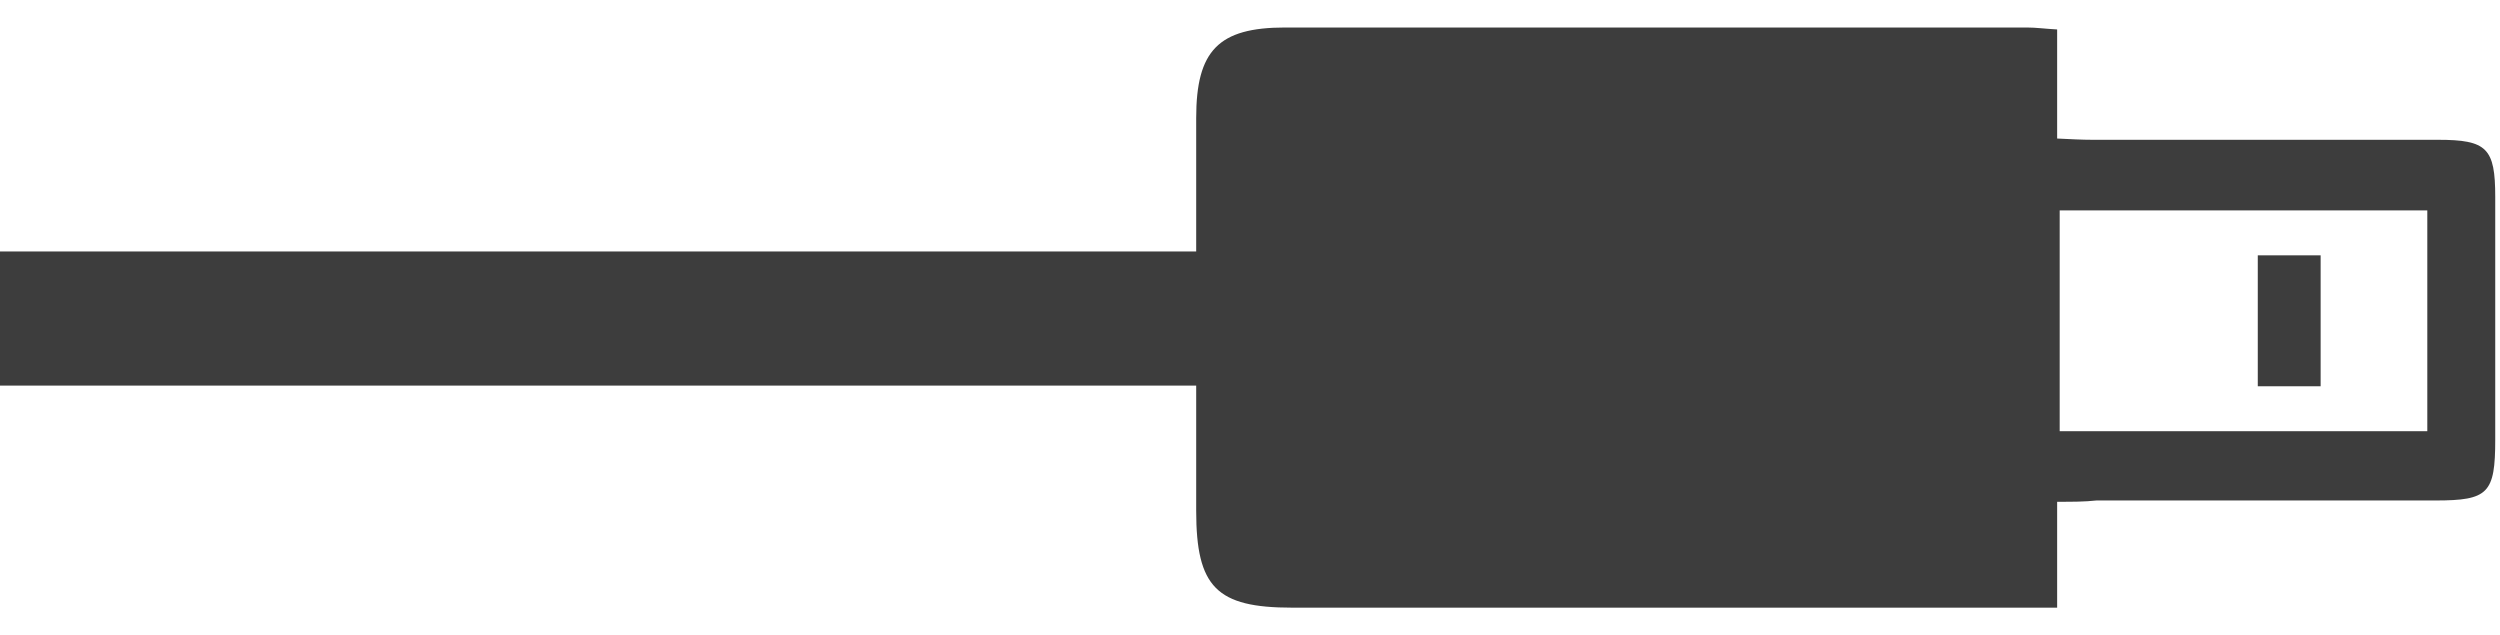 <svg width="63" height="16" viewBox="0 0 63 16" fill="none" xmlns="http://www.w3.org/2000/svg">
<path d="M51.84 12.645C51.84 13.582 51.84 14.407 51.84 15.313C51.488 15.313 51.2 15.313 50.928 15.313C44.8 15.313 38.688 15.313 32.56 15.313C30.656 15.313 30.144 14.795 30.144 12.871C30.144 11.852 30.144 10.833 30.144 9.717C20.08 9.717 10.064 9.717 -9.91821e-05 9.717C-9.91821e-05 8.569 -9.91821e-05 7.502 -9.91821e-05 6.337C10.016 6.337 20.032 6.337 30.144 6.337C30.144 5.157 30.144 4.057 30.144 2.974C30.144 1.276 30.704 0.693 32.384 0.693C38.608 0.693 44.832 0.693 51.072 0.693C51.312 0.693 51.536 0.726 51.84 0.742C51.84 1.647 51.84 2.521 51.84 3.491C52.176 3.507 52.464 3.523 52.736 3.523C55.632 3.523 58.544 3.523 61.44 3.523C62.672 3.523 62.88 3.734 62.88 4.963C62.88 7 62.88 9.038 62.88 11.076C62.88 12.434 62.704 12.612 61.376 12.612C58.528 12.612 55.68 12.612 52.832 12.612C52.528 12.645 52.24 12.645 51.84 12.645ZM61.168 5.302C58.016 5.302 54.96 5.302 51.904 5.302C51.904 7.194 51.904 9.038 51.904 10.866C55.024 10.866 58.08 10.866 61.168 10.866C61.168 8.99 61.168 7.178 61.168 5.302Z" fill="#3D3D3D"/>
<path d="M58.48 9.734C57.936 9.734 57.44 9.734 56.896 9.734C56.896 8.618 56.896 7.55 56.896 6.434C57.44 6.434 57.936 6.434 58.48 6.434C58.48 7.518 58.48 8.601 58.48 9.734Z" fill="#3D3D3D"/>
</svg>
